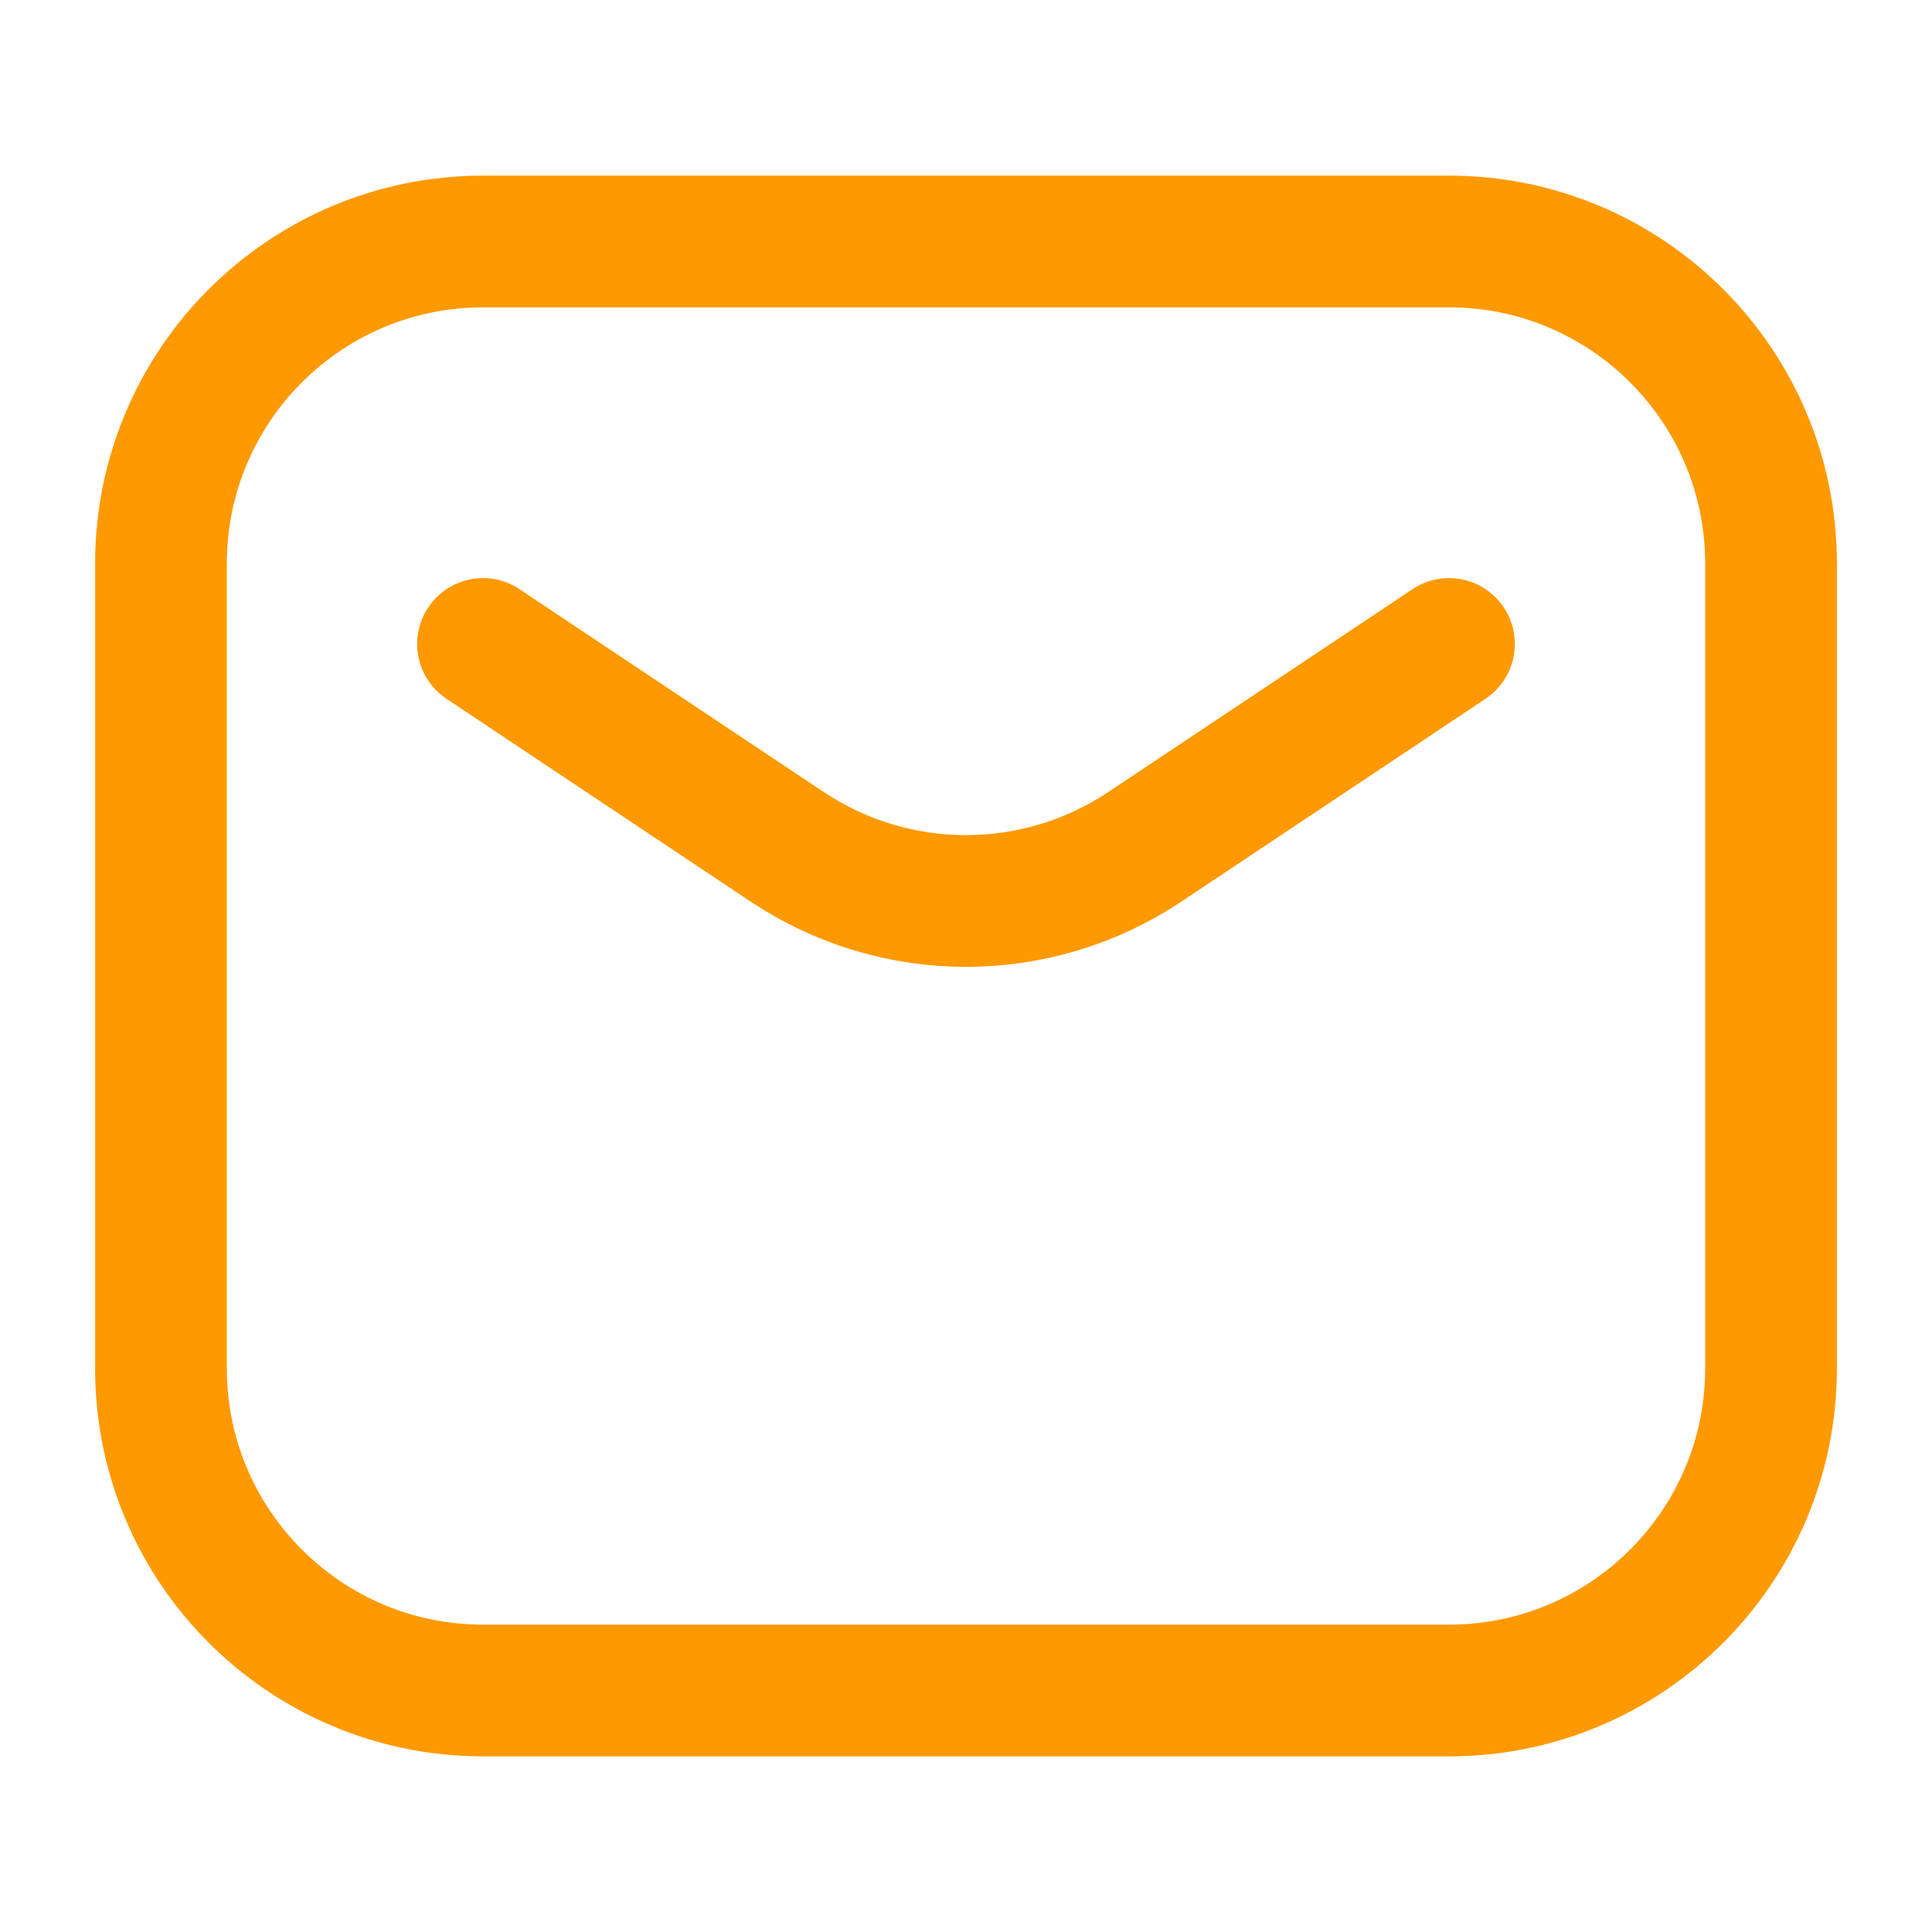 <svg width="22" height="22" viewBox="0 0 22 22" fill="none" xmlns="http://www.w3.org/2000/svg">
<g id="Huge-icon/communication/outline/mail">
<path id="Vector" d="M5.5 7.333L8.966 9.644C10.198 10.465 11.802 10.465 13.034 9.644L16.5 7.333M5.5 19.25H16.5C18.525 19.25 20.167 17.608 20.167 15.583V6.417C20.167 4.392 18.525 2.75 16.5 2.75H5.5C3.475 2.75 1.833 4.392 1.833 6.417V15.583C1.833 17.608 3.475 19.25 5.5 19.25Z" stroke="#FF9900" stroke-width="1.5" stroke-linecap="round" stroke-linejoin="round"/>
</g>
</svg>
